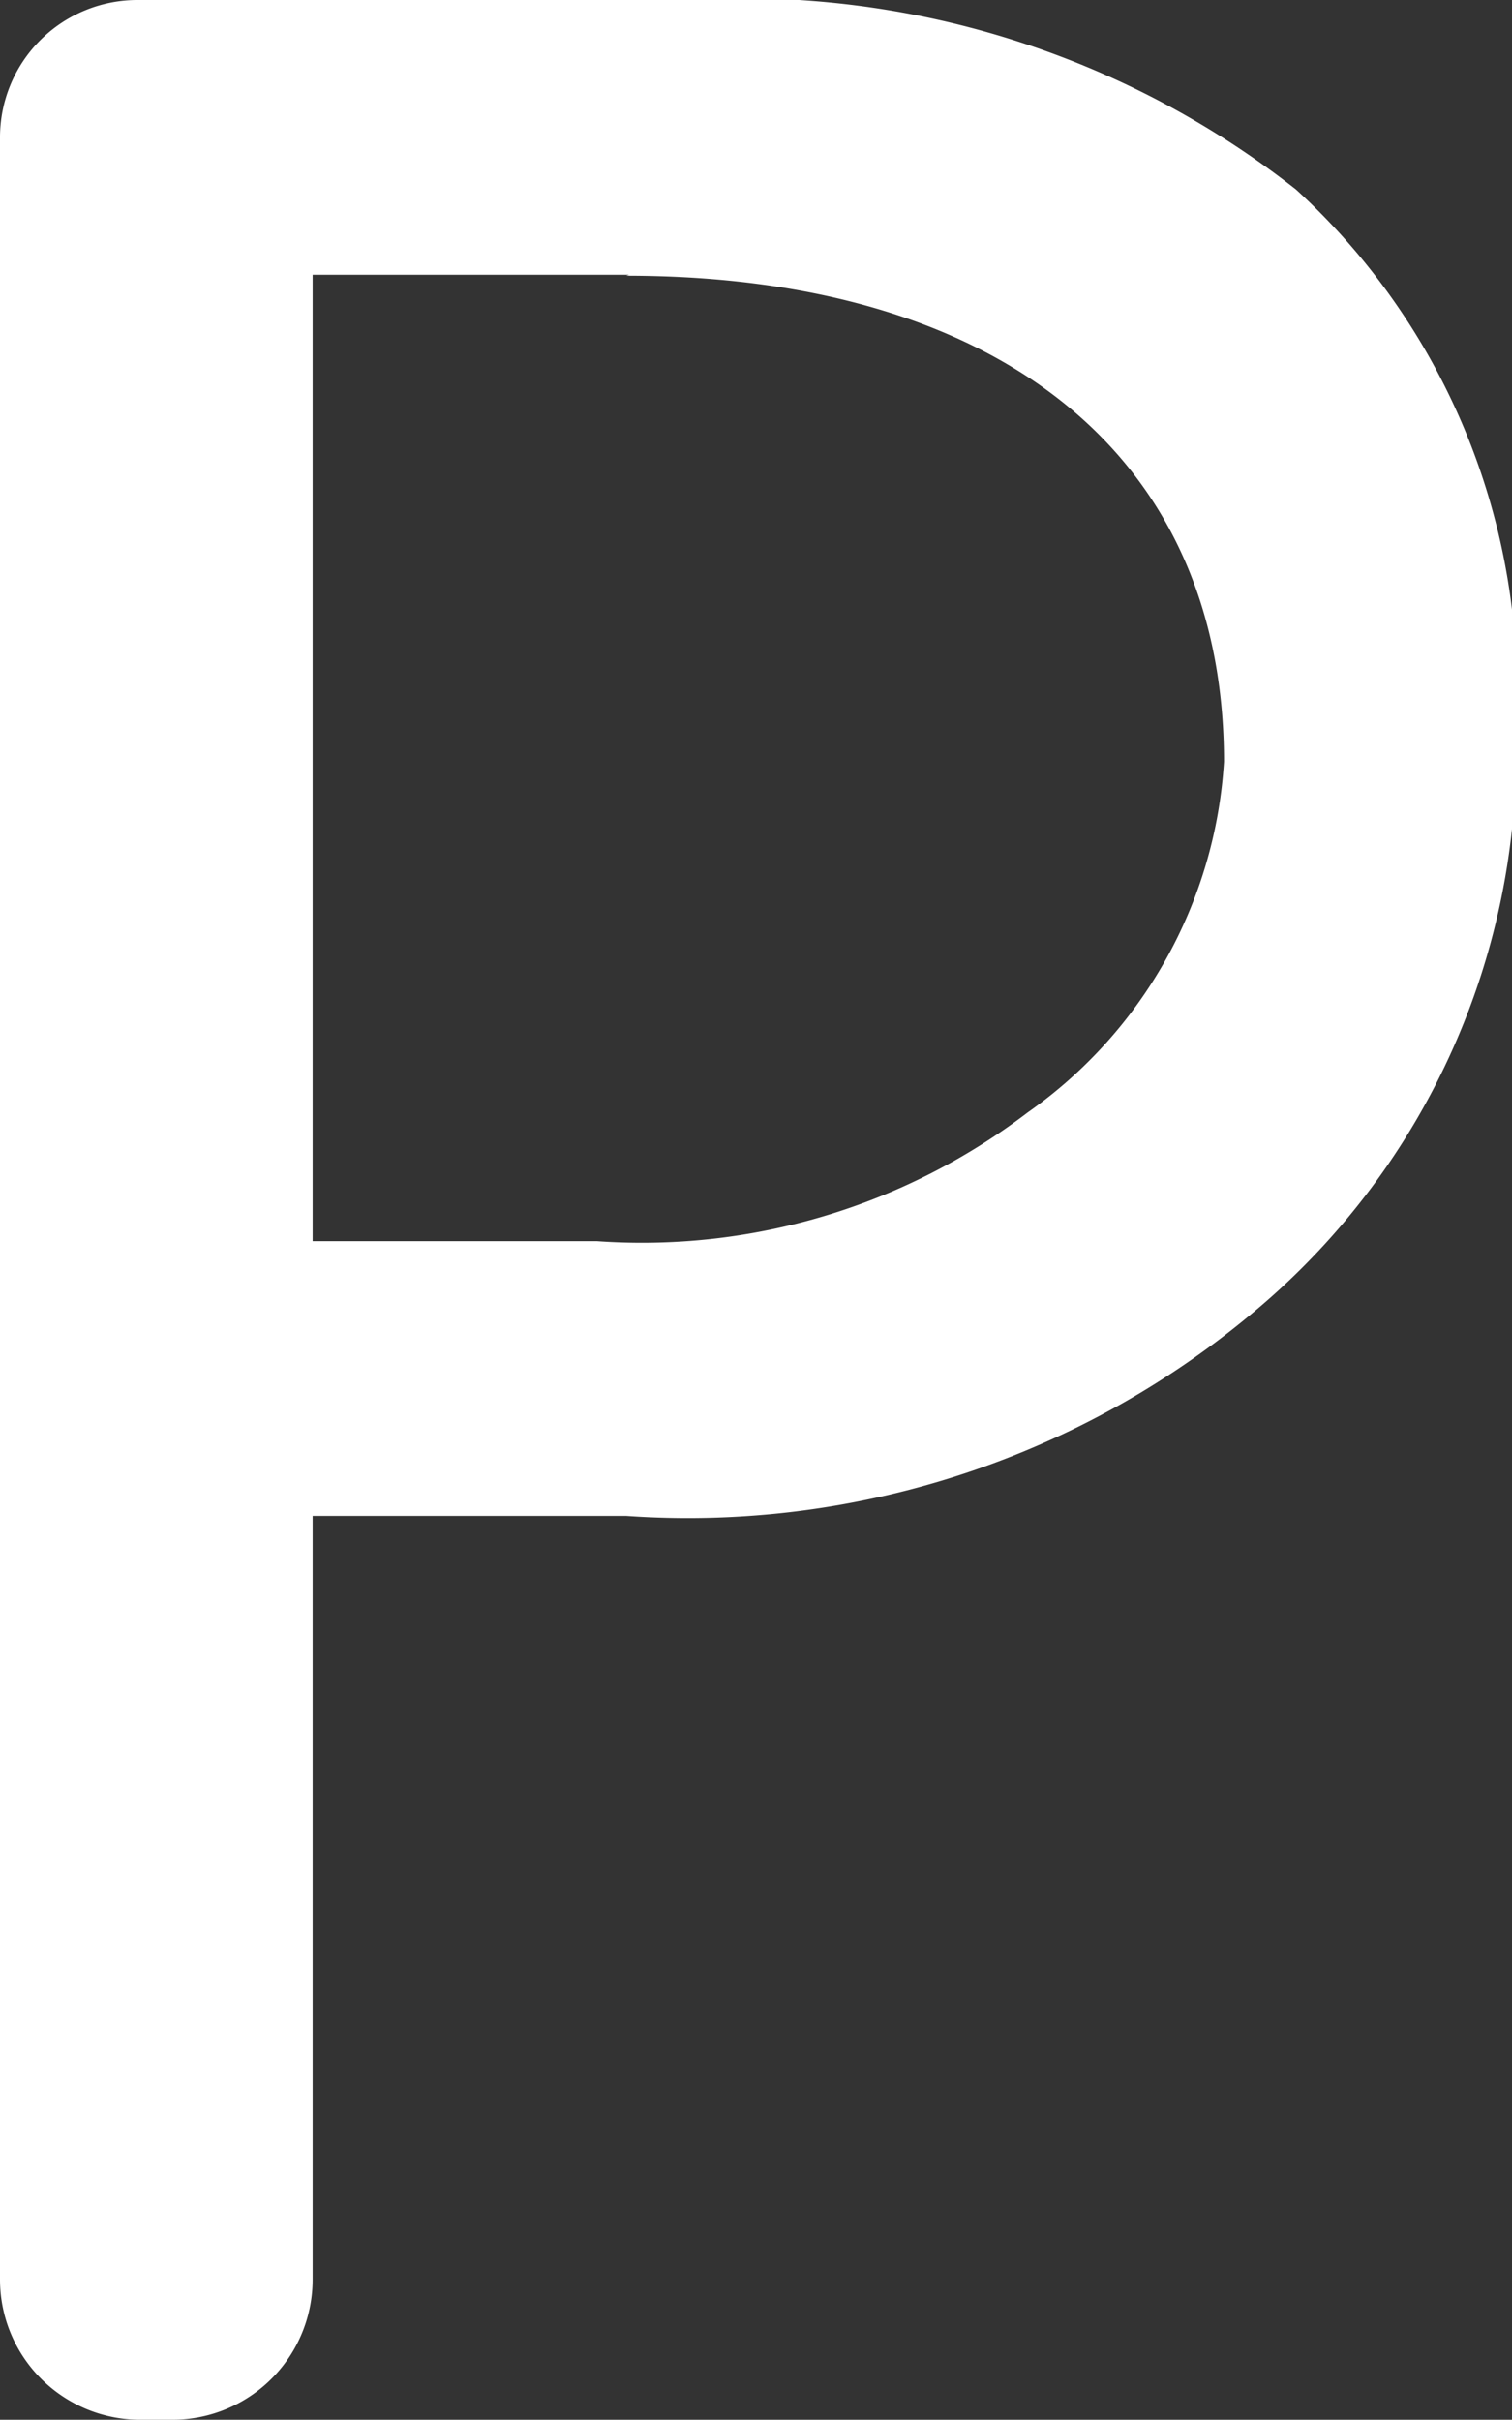 <svg xmlns="http://www.w3.org/2000/svg" viewBox="0 0 15.96 25.54"><rect x="0" y="0" width="15.96" height="25.54" fill="#333333" stroke="none"/><path d="M6.61,16a9.29,9.29,0,0,0,6.68-2.2A7.7,7.7,0,0,0,16,7.7,7.17,7.17,0,0,0,13.68,2,9.45,9.45,0,0,0,7.25,0H1.45A1.45,1.45,0,0,0,0,1.45V24.06a1.48,1.48,0,0,0,1.48,1.48H1.82A1.48,1.48,0,0,0,3.3,24.06V16H6.61Zm0-13.09c3.86,0,6.31,1.84,6.31,5.13a4.89,4.89,0,0,1-2.07,3.7,6.72,6.72,0,0,1-4.55,1.36h-3V2.9H6.64Z" fill="#fff"/></svg>